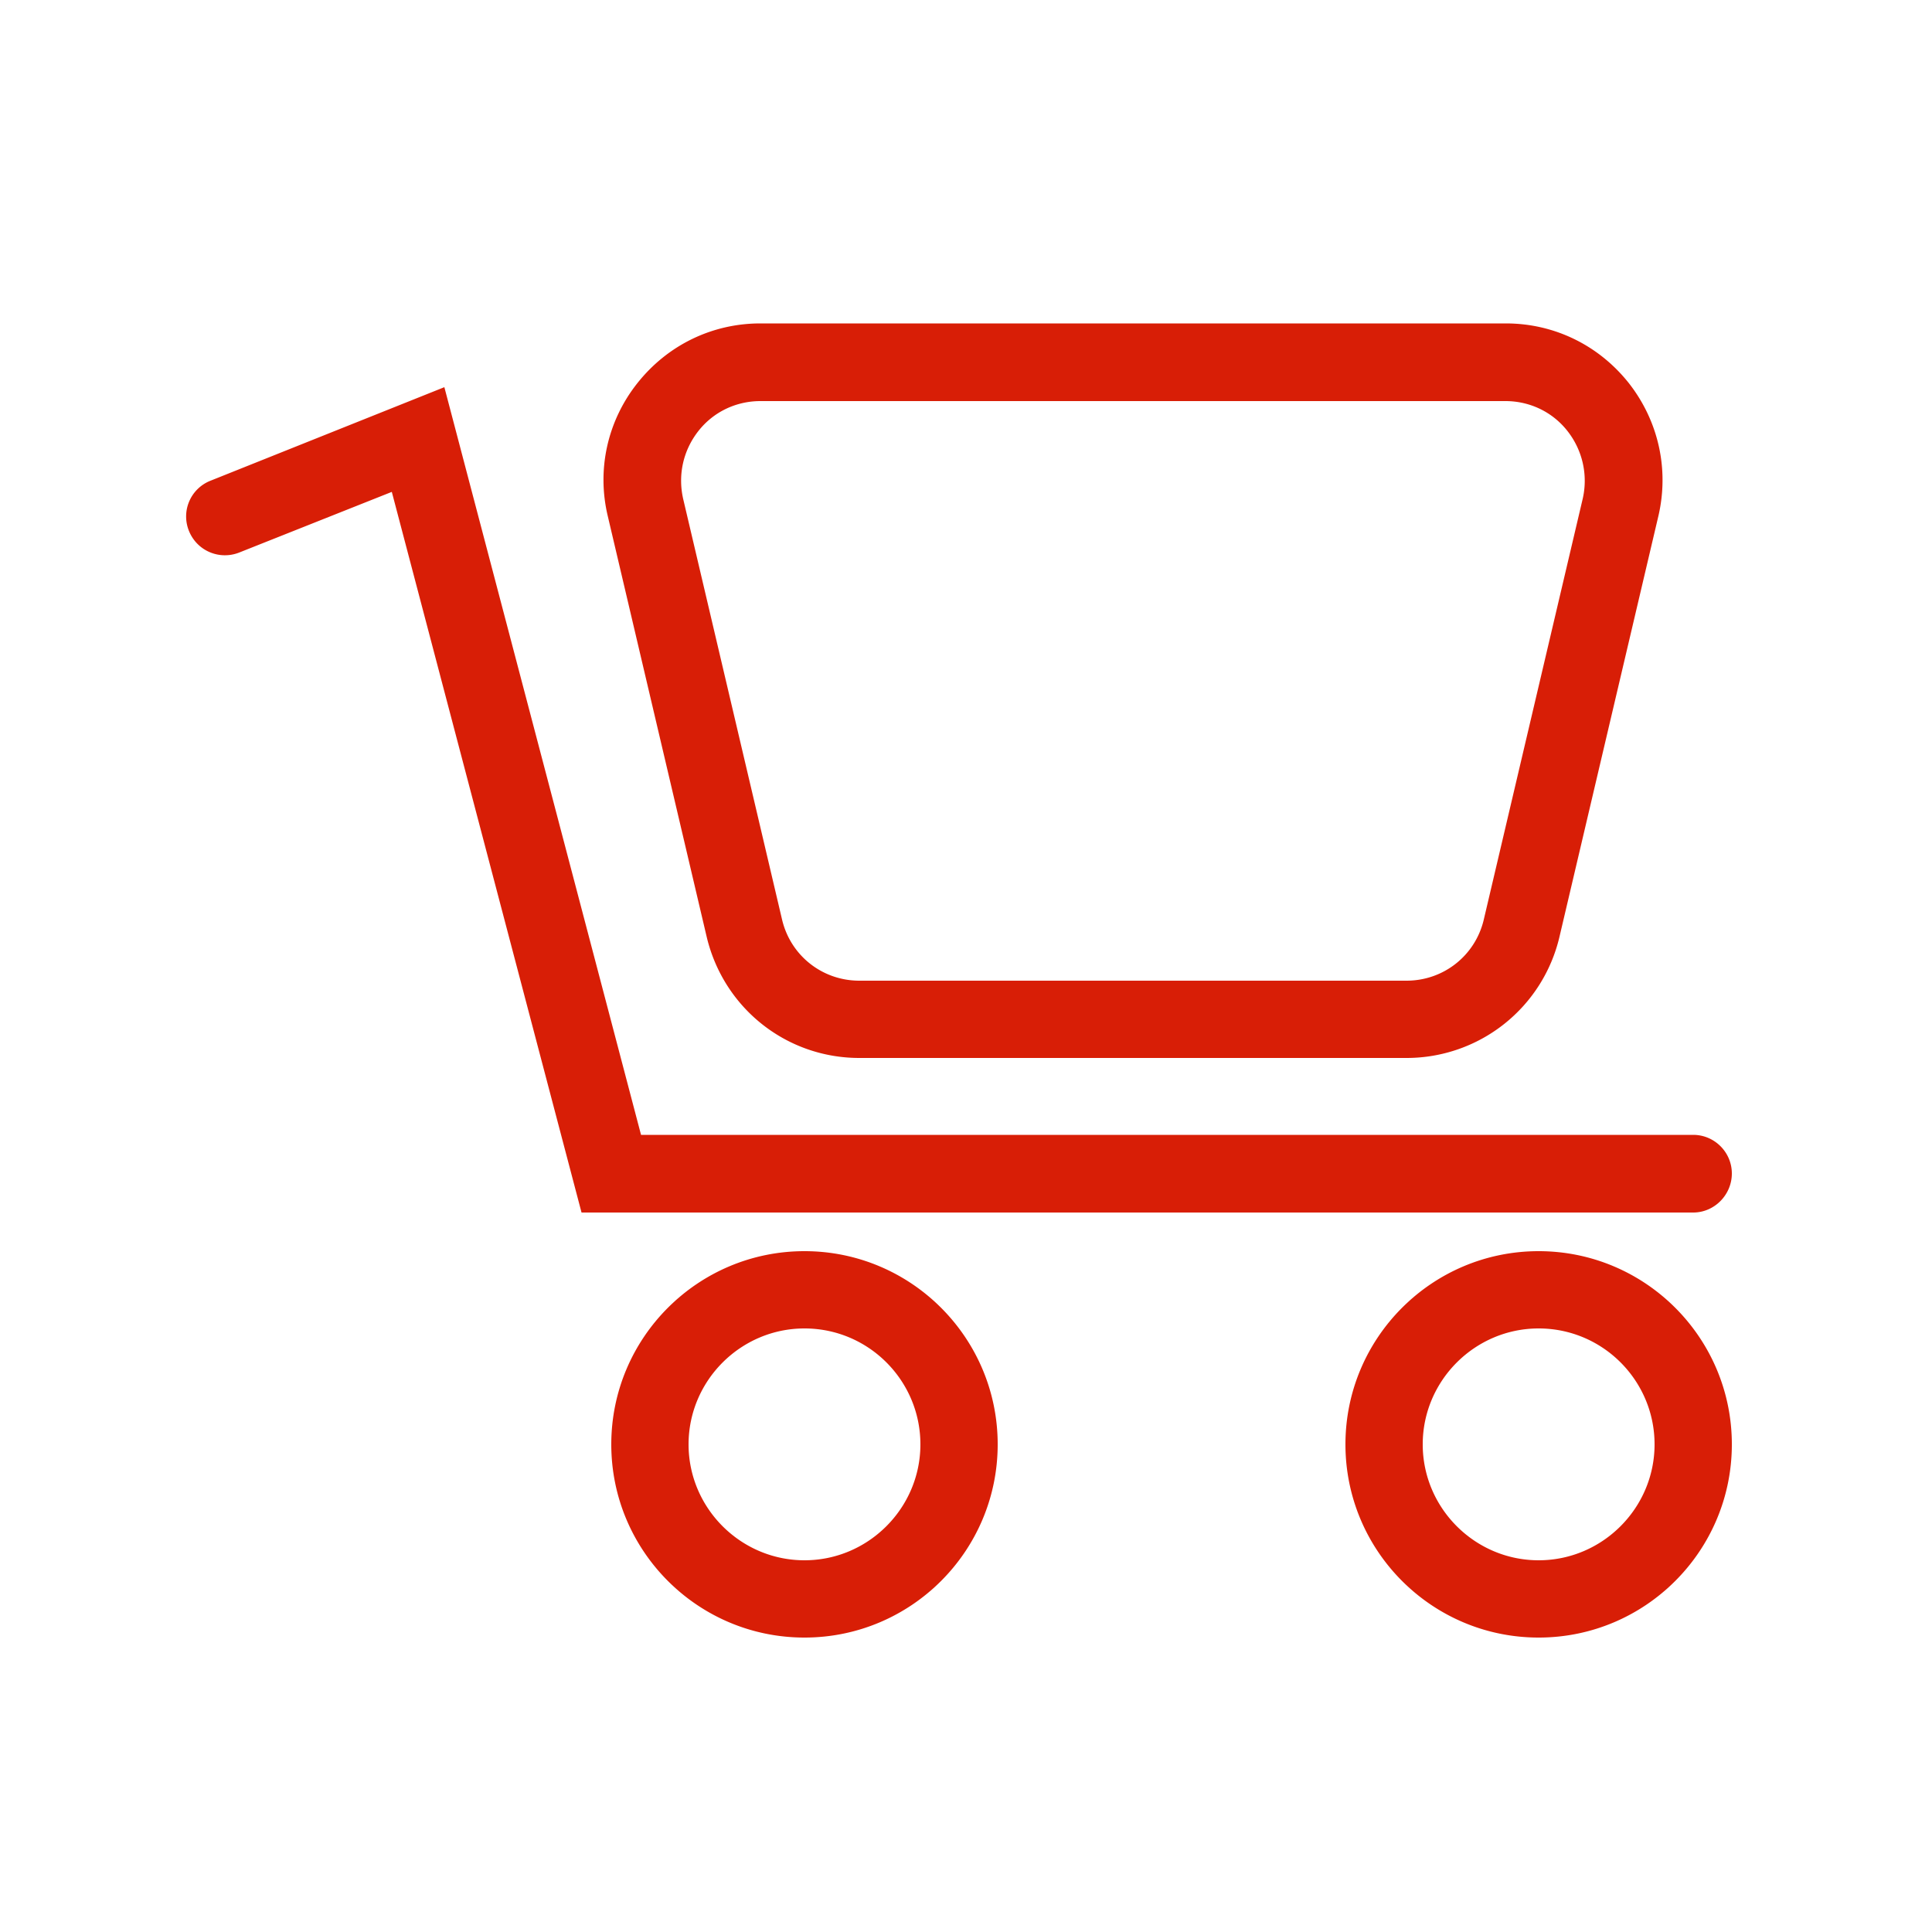 <?xml version="1.0" standalone="no"?><!DOCTYPE svg PUBLIC "-//W3C//DTD SVG 1.1//EN" "http://www.w3.org/Graphics/SVG/1.1/DTD/svg11.dtd"><svg t="1594196681120" class="icon" viewBox="0 0 1024 1024" version="1.1" xmlns="http://www.w3.org/2000/svg" p-id="850" xmlns:xlink="http://www.w3.org/1999/xlink" width="200" height="200"><defs><style type="text/css"></style></defs><path d="M745.472 560.742H455.475c-38.707 0-71.885-26.419-80.896-64.102l-52.429-223.027c-5.939-24.781-0.205-50.586 15.77-70.656s39.526-31.539 65.126-31.539h395.059c25.6 0 49.152 11.469 65.126 31.539 15.77 20.07 21.504 45.67 15.77 70.451l-52.429 223.027a83.21 83.21 0 0 1-81.101 64.307z m-342.426-348.16c-12.902 0-24.986 5.734-32.973 15.974s-10.854 23.142-7.987 35.84l52.429 223.027c4.506 19.046 21.299 32.358 40.96 32.358H745.472c19.661 0 36.454-13.312 40.96-32.358l52.429-223.027c2.867-12.493 0-25.6-7.987-35.84s-20.07-15.974-32.973-15.974H403.046z" p-id="851" fill="#d81e06"></path><path d="M897.434 642.662H308.224l-100.557-381.952-80.896 32.154c-10.445 4.096-22.323-0.819-26.624-11.469a20.357 20.357 0 0 1 11.469-26.624l123.904-49.562 104.243 396.288h557.67c11.264 0 20.48 9.216 20.48 20.48s-9.216 20.685-20.48 20.685zM426.394 867.942c-56.525 0-102.4-45.875-102.4-102.4s45.875-102.4 102.4-102.4 102.4 45.875 102.4 102.4-45.875 102.4-102.4 102.4z m0-163.84c-33.792 0-61.44 27.648-61.44 61.44s27.648 61.44 61.44 61.44 61.44-27.648 61.44-61.44-27.443-61.44-61.44-61.44zM815.514 867.942c-56.525 0-102.4-45.875-102.4-102.4s45.875-102.4 102.4-102.4 102.4 45.875 102.4 102.4-45.875 102.4-102.4 102.4z m0-163.84c-33.792 0-61.44 27.648-61.44 61.44s27.648 61.44 61.44 61.44 61.44-27.648 61.44-61.44-27.443-61.44-61.44-61.44z" p-id="852" fill="#d81e06"></path></svg>